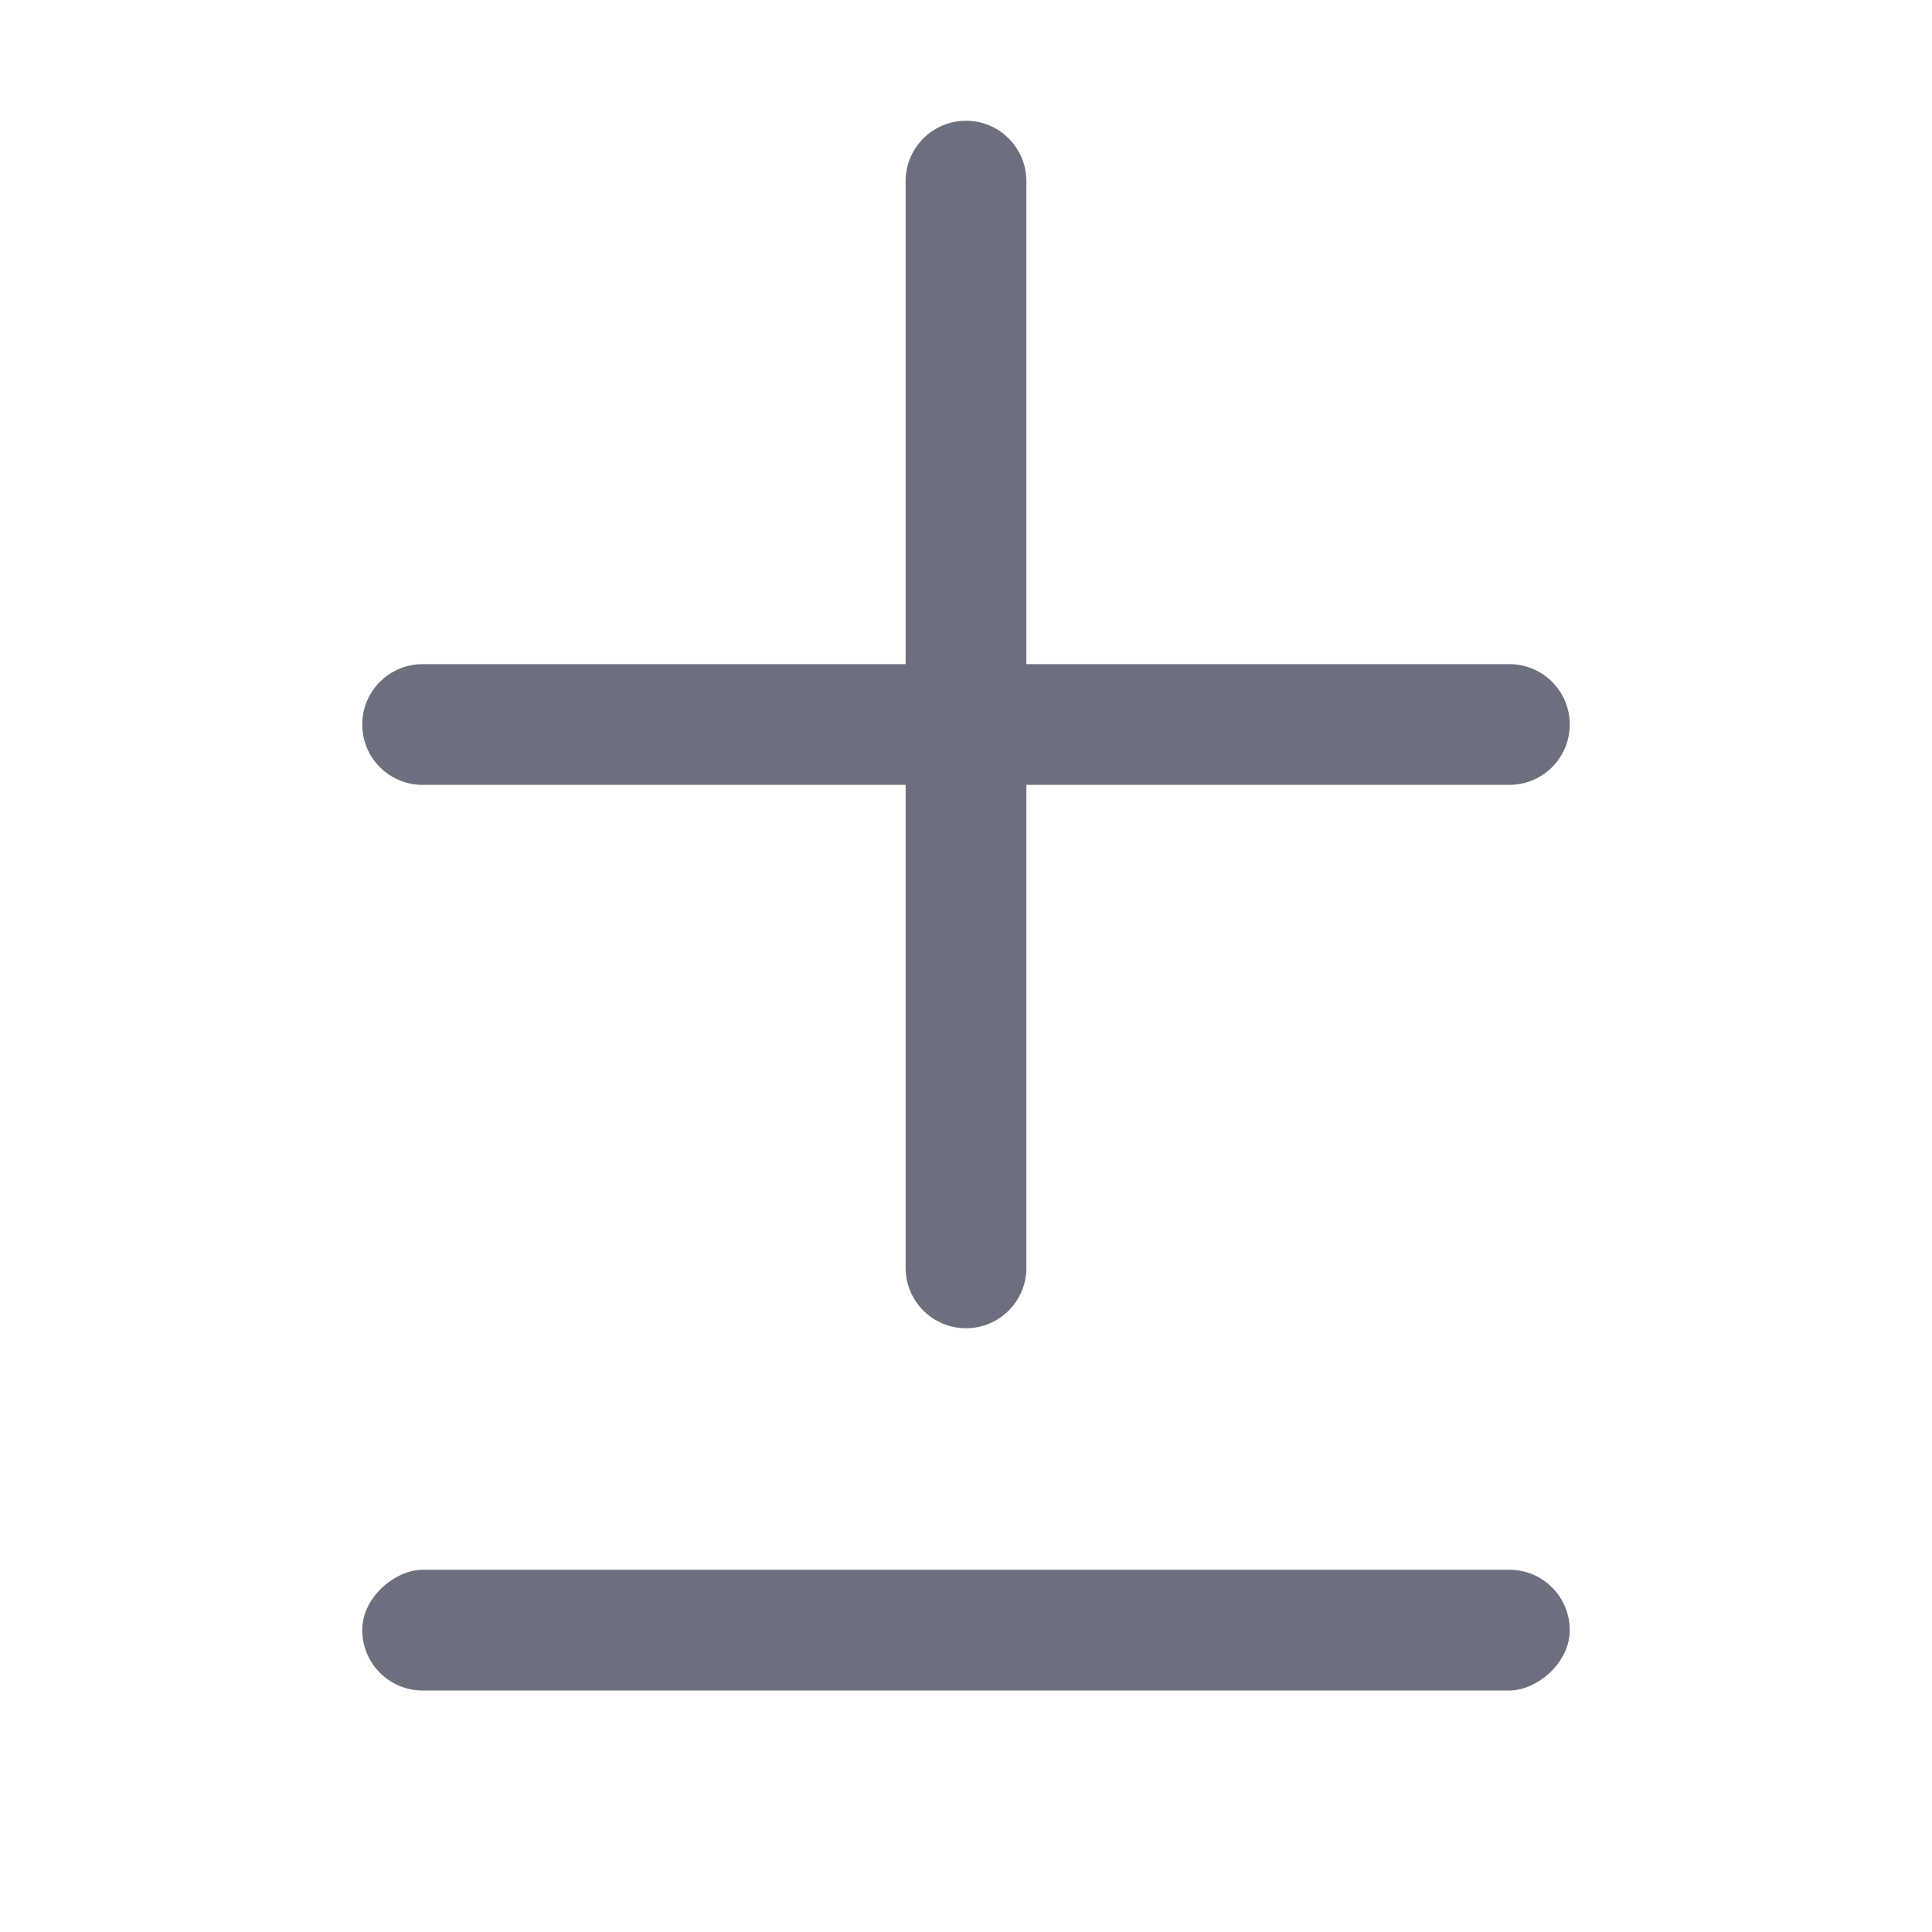 <!-- Copyright 2000-2024 JetBrains s.r.o. and contributors. Use of this source code is governed by the Apache 2.0 license. -->
<svg width="16" height="16" viewBox="0 0 16 16" fill="none" xmlns="http://www.w3.org/2000/svg">
<path fill-rule="evenodd" clip-rule="evenodd" d="M8 1C7.724 1 7.5 1.224 7.5 1.5V5.5H3.5C3.224 5.5 3 5.724 3 6C3 6.276 3.224 6.5 3.5 6.5H7.5V10.5C7.5 10.776 7.724 11 8 11C8.276 11 8.5 10.776 8.5 10.5V6.5H12.5C12.776 6.5 13 6.276 13 6C13 5.724 12.776 5.5 12.5 5.5H8.5V1.5C8.5 1.224 8.276 1 8 1Z" fill="#6C707E"/>
<rect x="13" y="13" width="1" height="10" rx="0.5" transform="rotate(90 13 13)" fill="#6C707E"/>
</svg>
